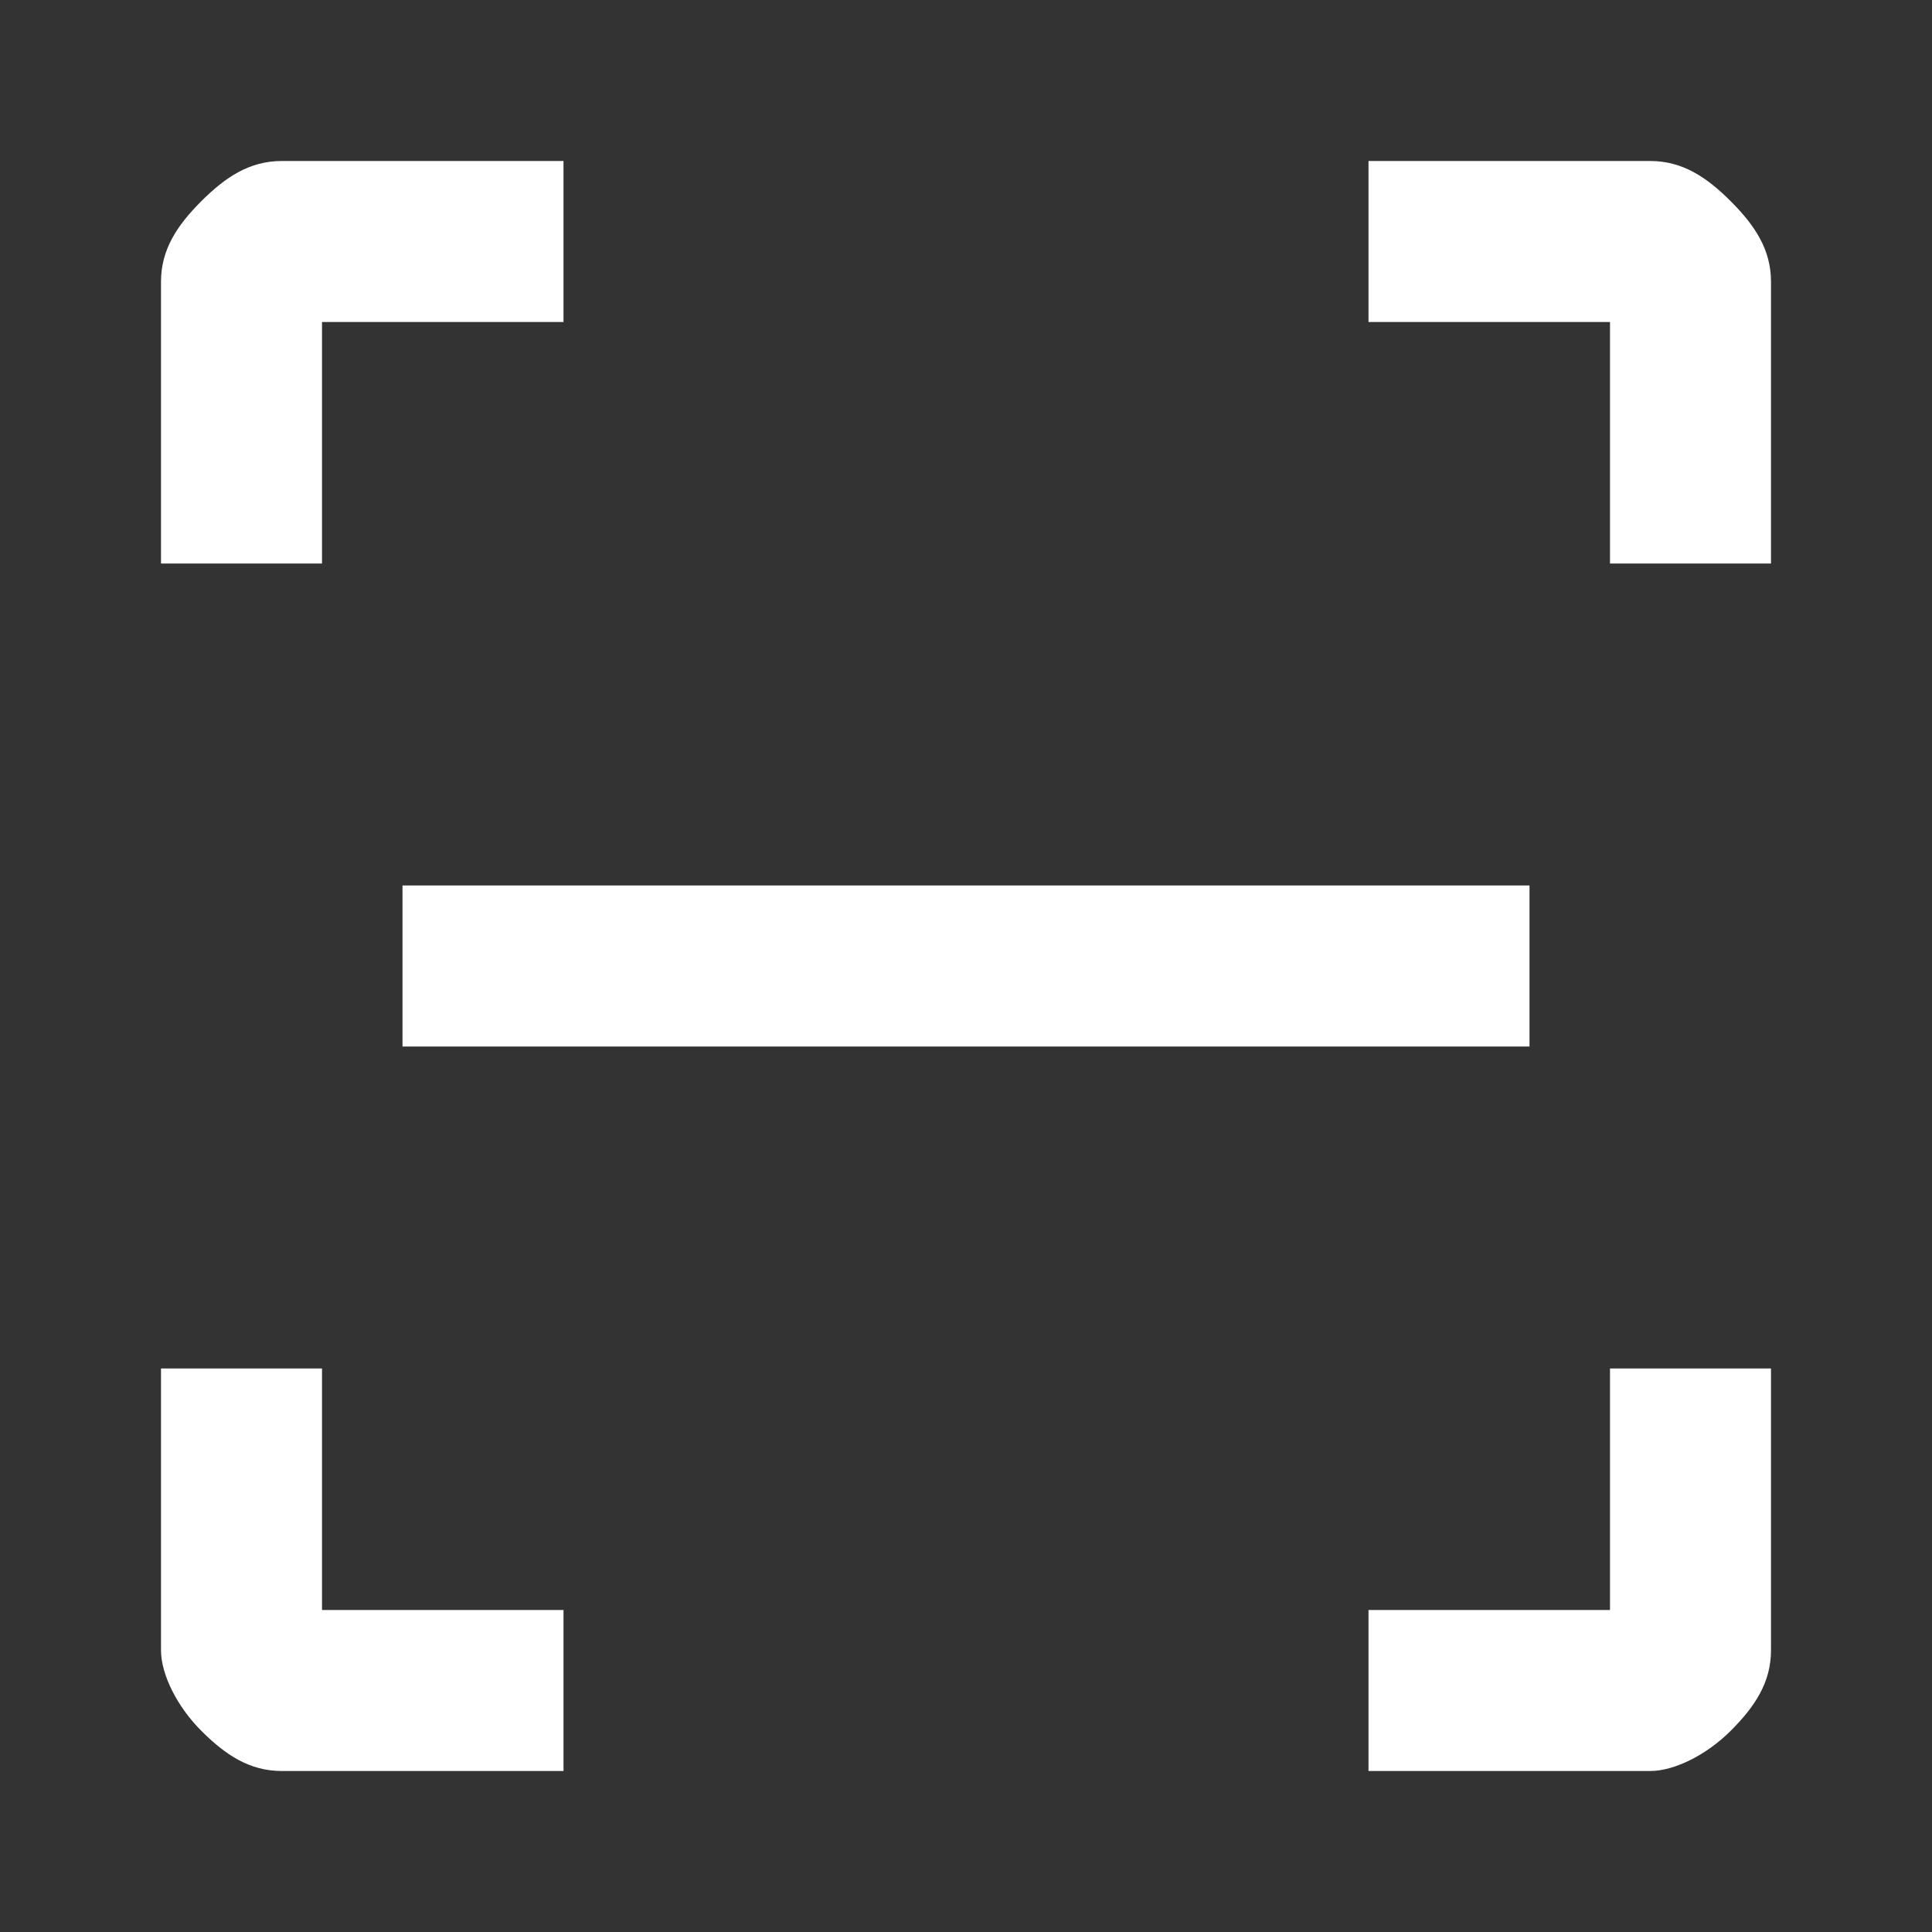 <svg xmlns="http://www.w3.org/2000/svg" xmlns:svgjs="http://svgjs.com/svgjs" xmlns:xlink="http://www.w3.org/1999/xlink" width="288" height="288"><rect width="100%" height="100%" fill="#333333" stroke="none"/><svg xmlns="http://www.w3.org/2000/svg" width="288" height="288" viewBox="0 0 24 24"><path fill="#fff" d="M17 22V20H20V17H22V20.5C22 20.9 21.8 21.2 21.5 21.5C21.2 21.8 20.8 22 20.5 22H17M7 22H3.5C3.1 22 2.8 21.8 2.5 21.5C2.2 21.2 2 20.8 2 20.5V17H4V20H7V22M17 2H20.5C20.9 2 21.2 2.2 21.5 2.5C21.8 2.8 22 3.1 22 3.5V7H20V4H17V2M7 2V4H4V7H2V3.5C2 3.1 2.2 2.8 2.5 2.5S3.1 2 3.5 2H7M19 11H5V13H19V11Z" class="color000 svgShape"/></svg></svg>